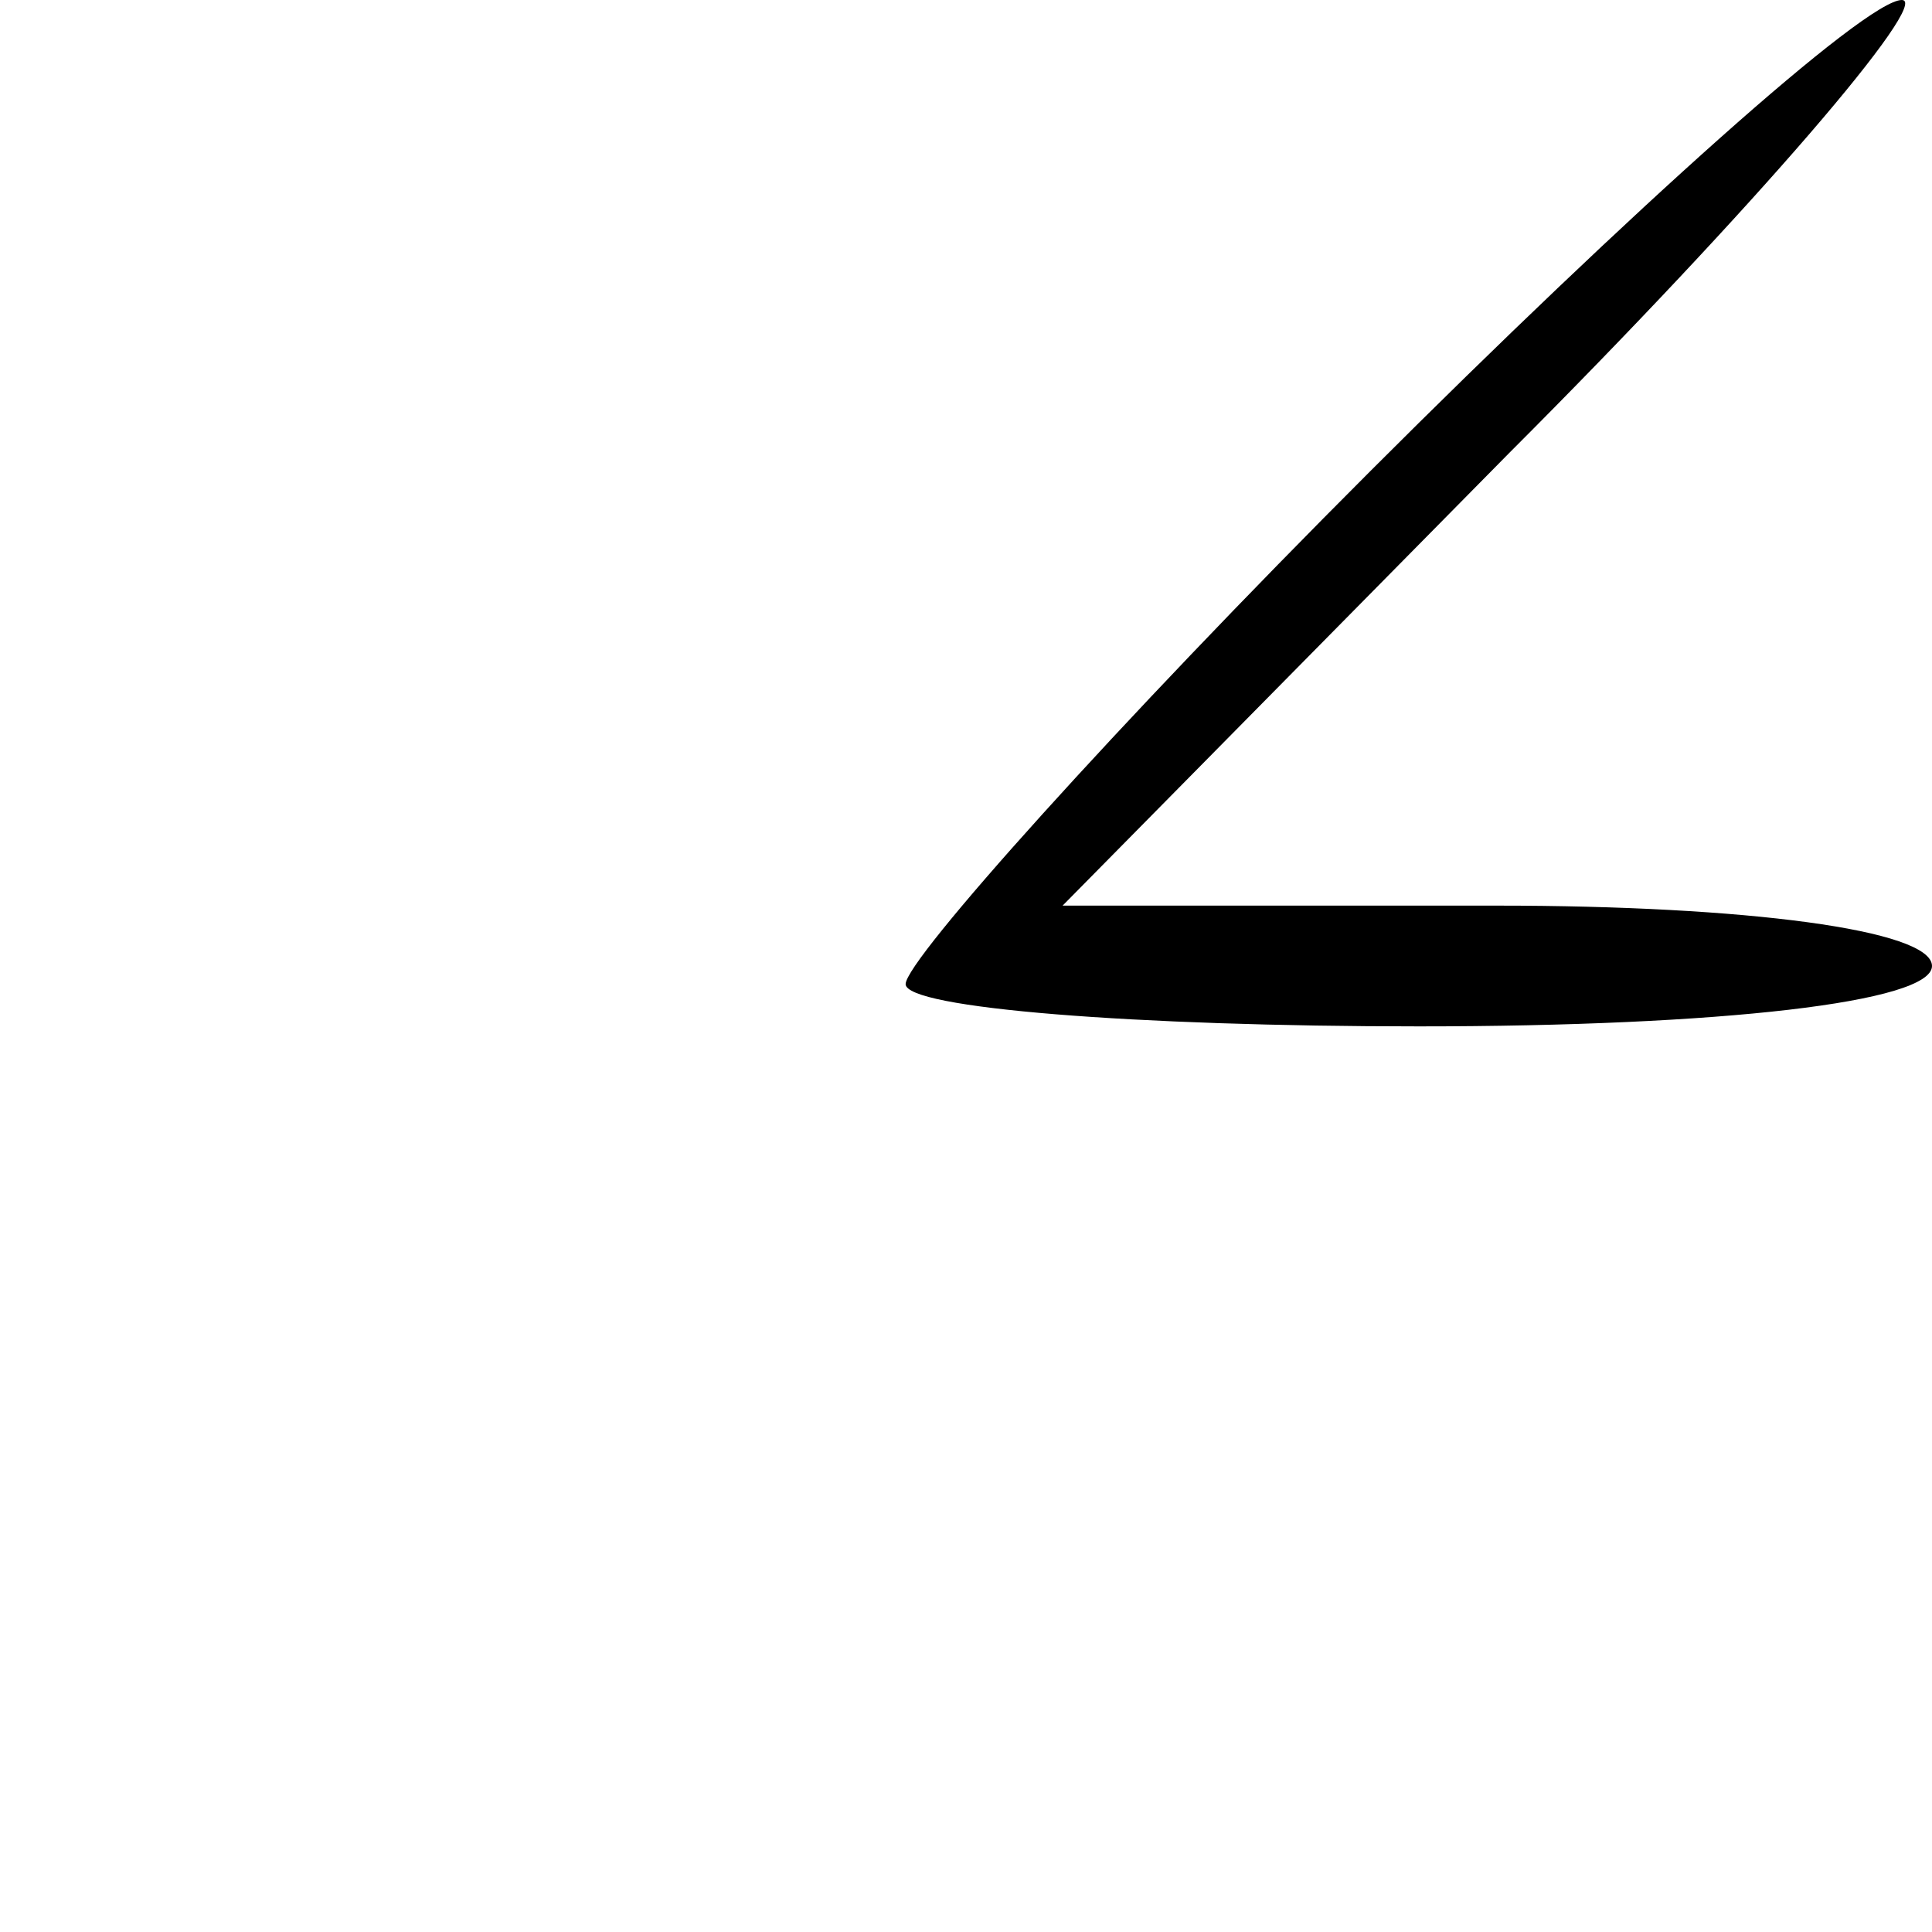 <?xml version="1.0" standalone="no"?>
<!DOCTYPE svg PUBLIC "-//W3C//DTD SVG 20010904//EN"
 "http://www.w3.org/TR/2001/REC-SVG-20010904/DTD/svg10.dtd">
<svg version="1.0" xmlns="http://www.w3.org/2000/svg"
 width="32pt" height="32pt" viewBox="0 0 32 32"
 preserveAspectRatio="xMidYMid meet">
<g transform="translate(0,32) scale(0.1,-0.1)"
fill="#000000" stroke="none">
<path fill="#000000" stroke="none" d="M227 242 c-42 -42 -77 -81 -77 -85 0
-4 38 -7 85 -7 50 0 85 4 85 10 0 6 -31 10 -72 10 l-72 0 74 75 c41 41 70 75
65 75 -6 0 -45 -35 -88 -78z"/>
</g>
</svg>
